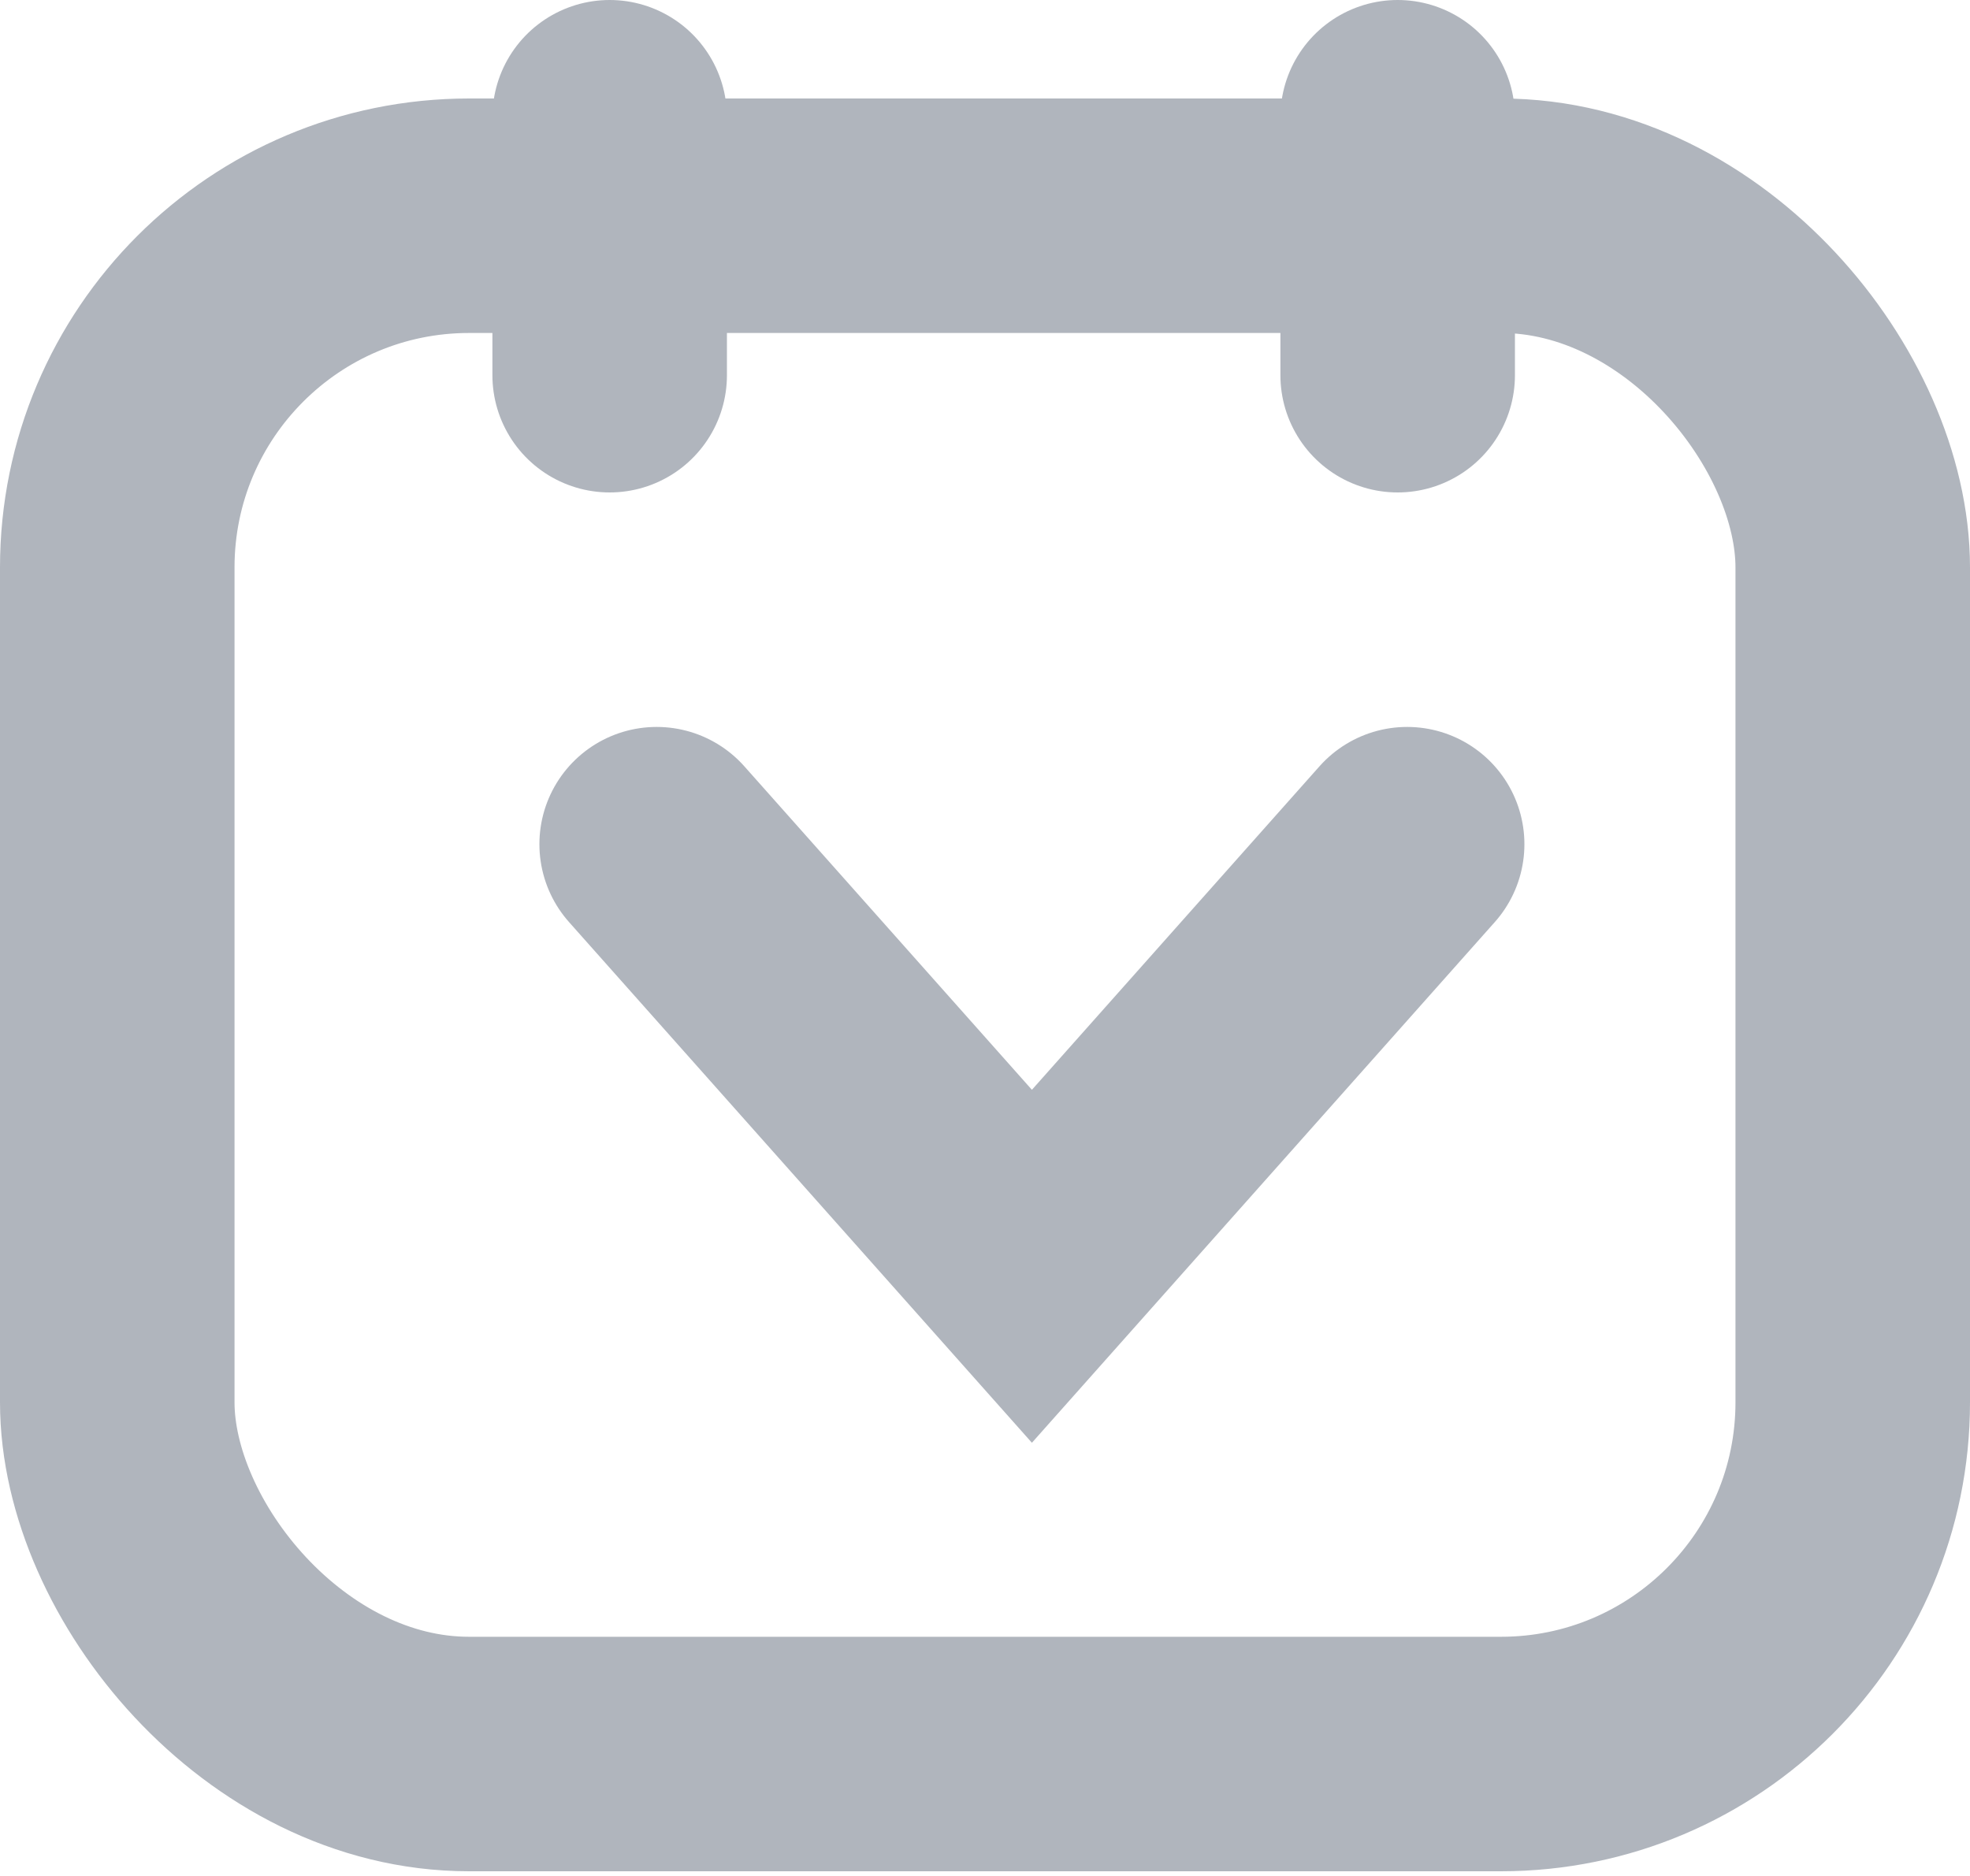 <svg width="21" height="20" viewBox="0 0 21 20" fill="none" xmlns="http://www.w3.org/2000/svg">
<rect x="1.25" y="2.3" width="18.5" height="16.4" rx="3.75" stroke="#B0B5BD" stroke-width="2.5"/>
<path d="M7 9L11 13.5L15 9" stroke="#B0B5BD" stroke-width="2.5" stroke-linecap="round"/>
<line x1="6.499" y1="1.25" x2="6.499" y2="4" stroke="#B0B5BD" stroke-width="2.5" stroke-linecap="round"/>
<line x1="14.899" y1="1.25" x2="14.899" y2="4" stroke="#B0B5BD" stroke-width="2.5" stroke-linecap="round"/>
</svg>
